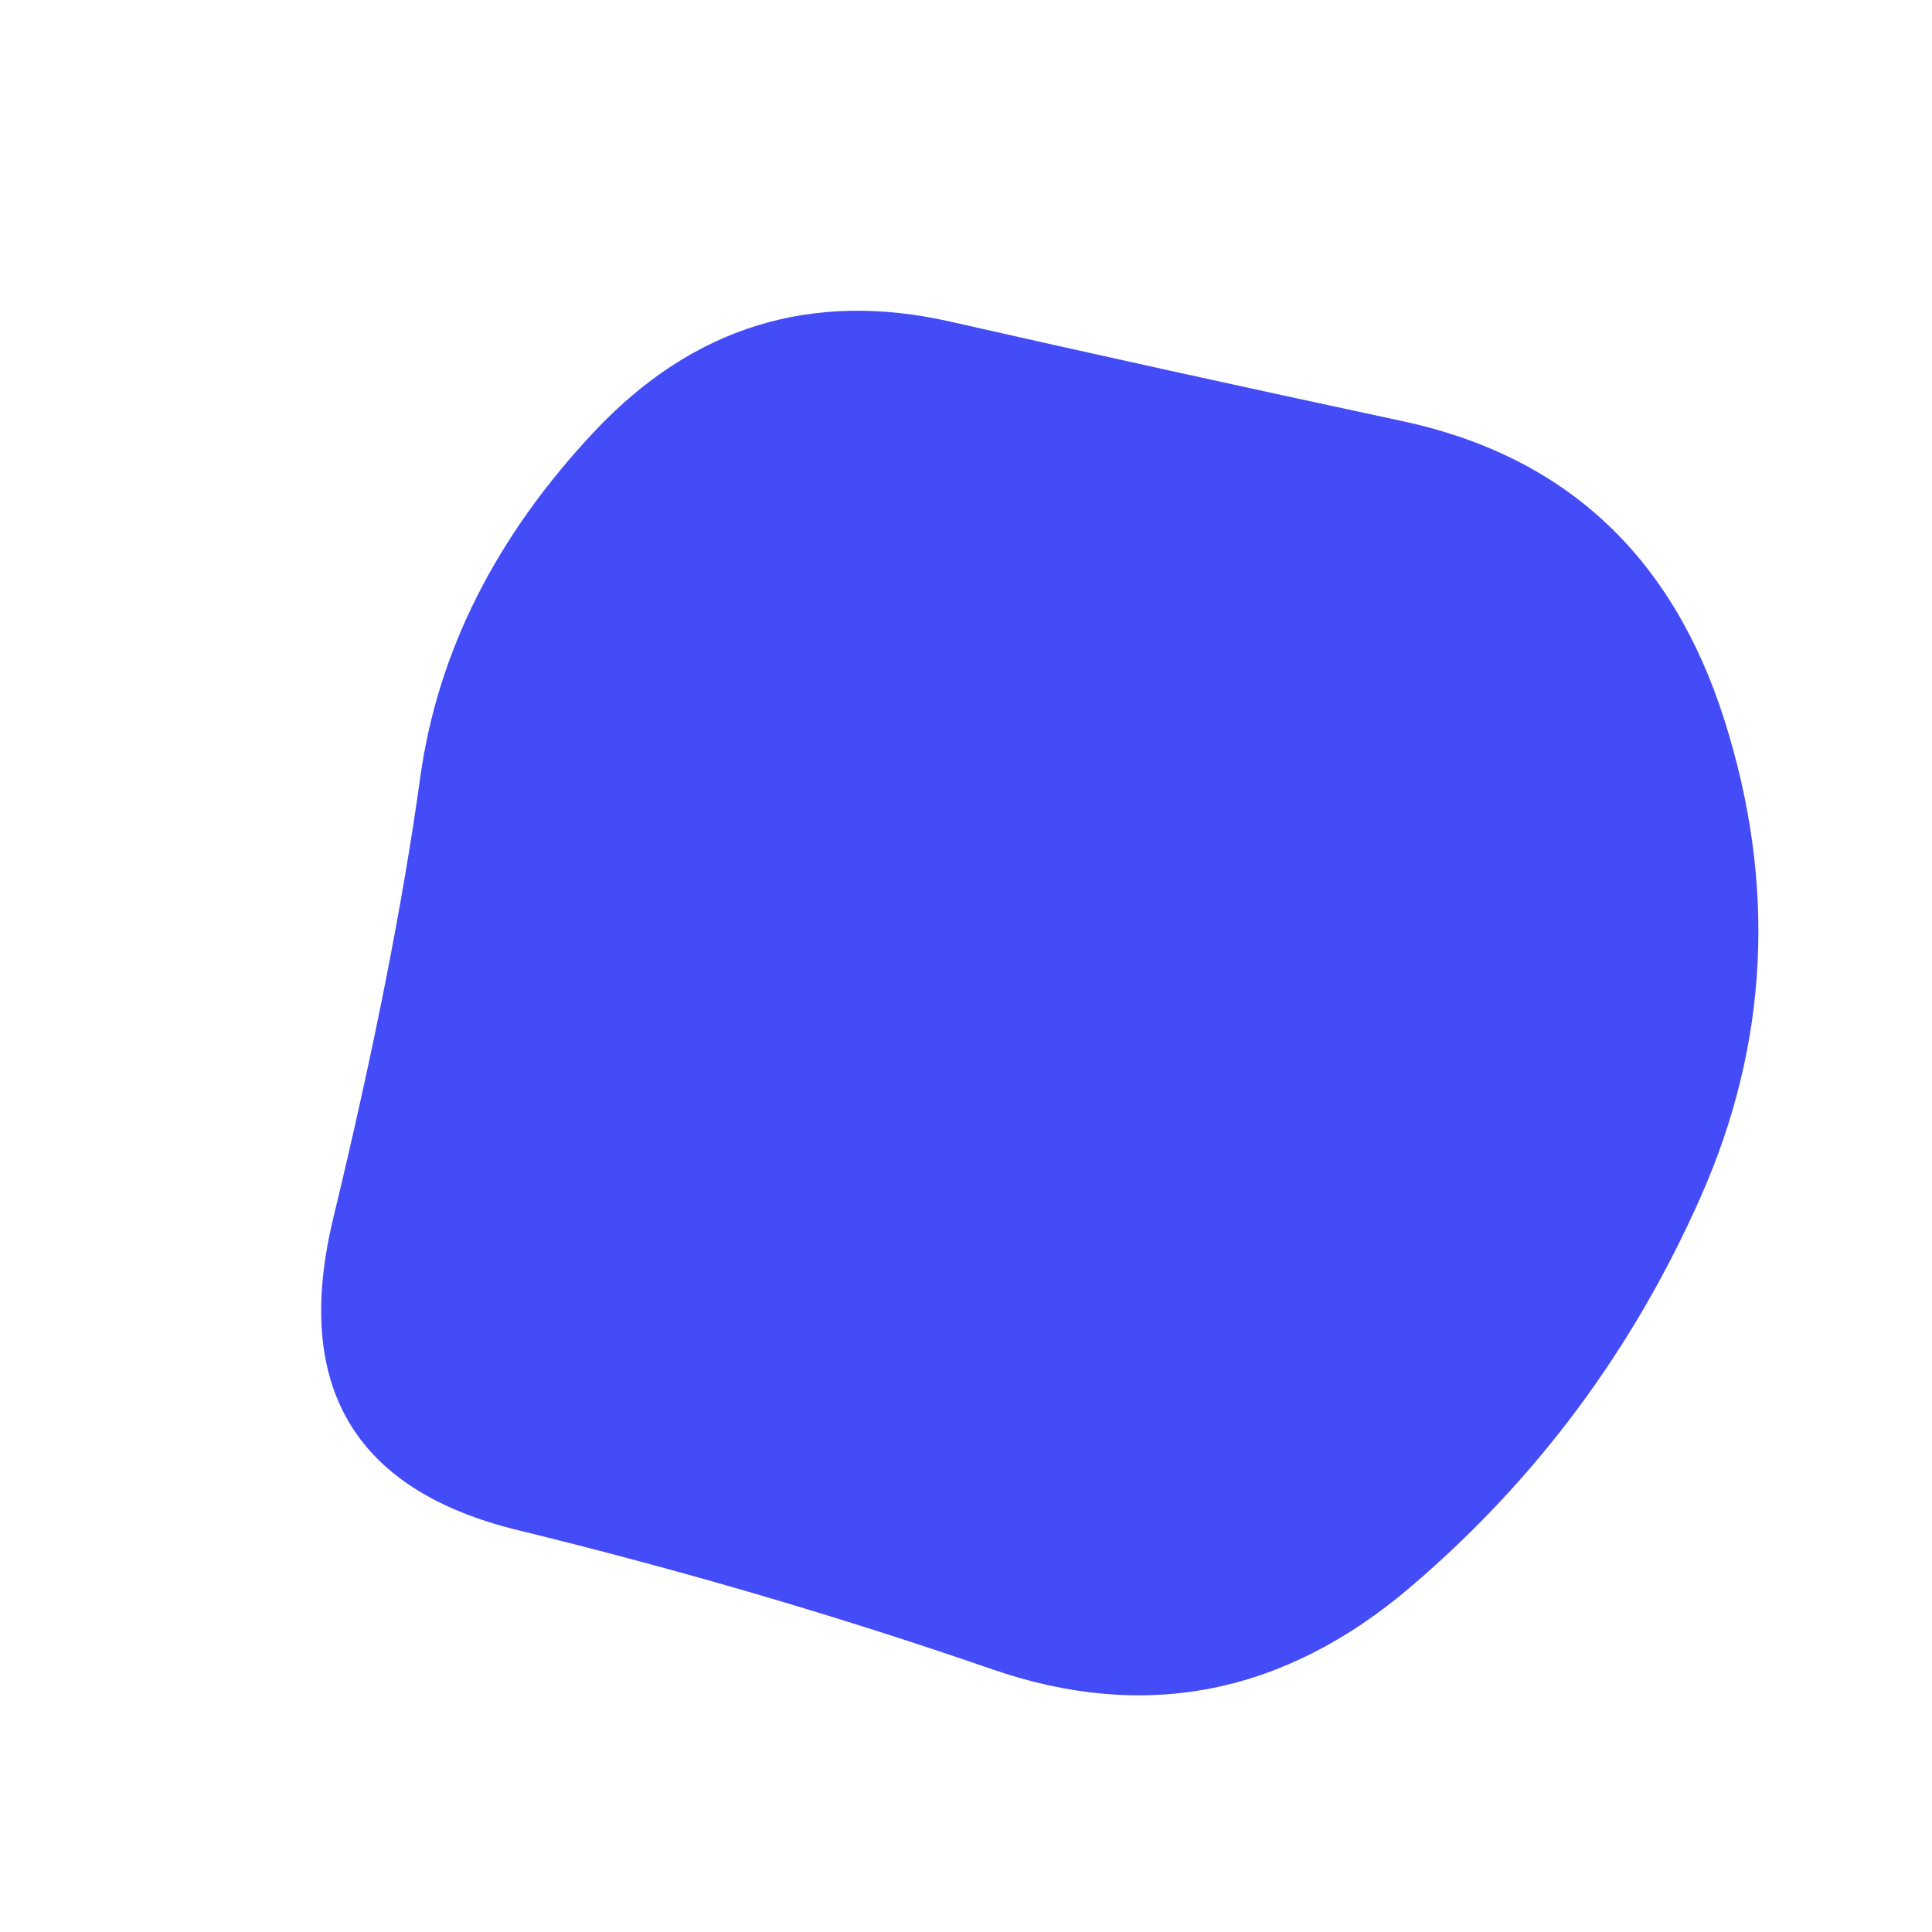 
<svg
        width="1000"
        height="1000"
        viewBox="0 0 1000 1000"
        xmlns="http://www.w3.org/2000/svg"
>
    <defs>







        <clipPath id="shape">
            <path fill="currentColor" d="M880.5,619Q828,738,730,821.5Q632,905,513.5,864Q395,823,268,792Q141,761,172.5,630.5Q204,500,217.5,402.5Q231,305,307.5,223.5Q384,142,492,166.5Q600,191,726,218Q852,245,892.5,372.5Q933,500,880.5,619Z"></path>
        </clipPath>
    </defs>



    <g  clip-path="url(#shape)">
        <path fill="#444cf7" d="M880.5,619Q828,738,730,821.5Q632,905,513.5,864Q395,823,268,792Q141,761,172.5,630.5Q204,500,217.5,402.5Q231,305,307.5,223.5Q384,142,492,166.5Q600,191,726,218Q852,245,892.5,372.5Q933,500,880.5,619Z" />
    </g>



</svg>
